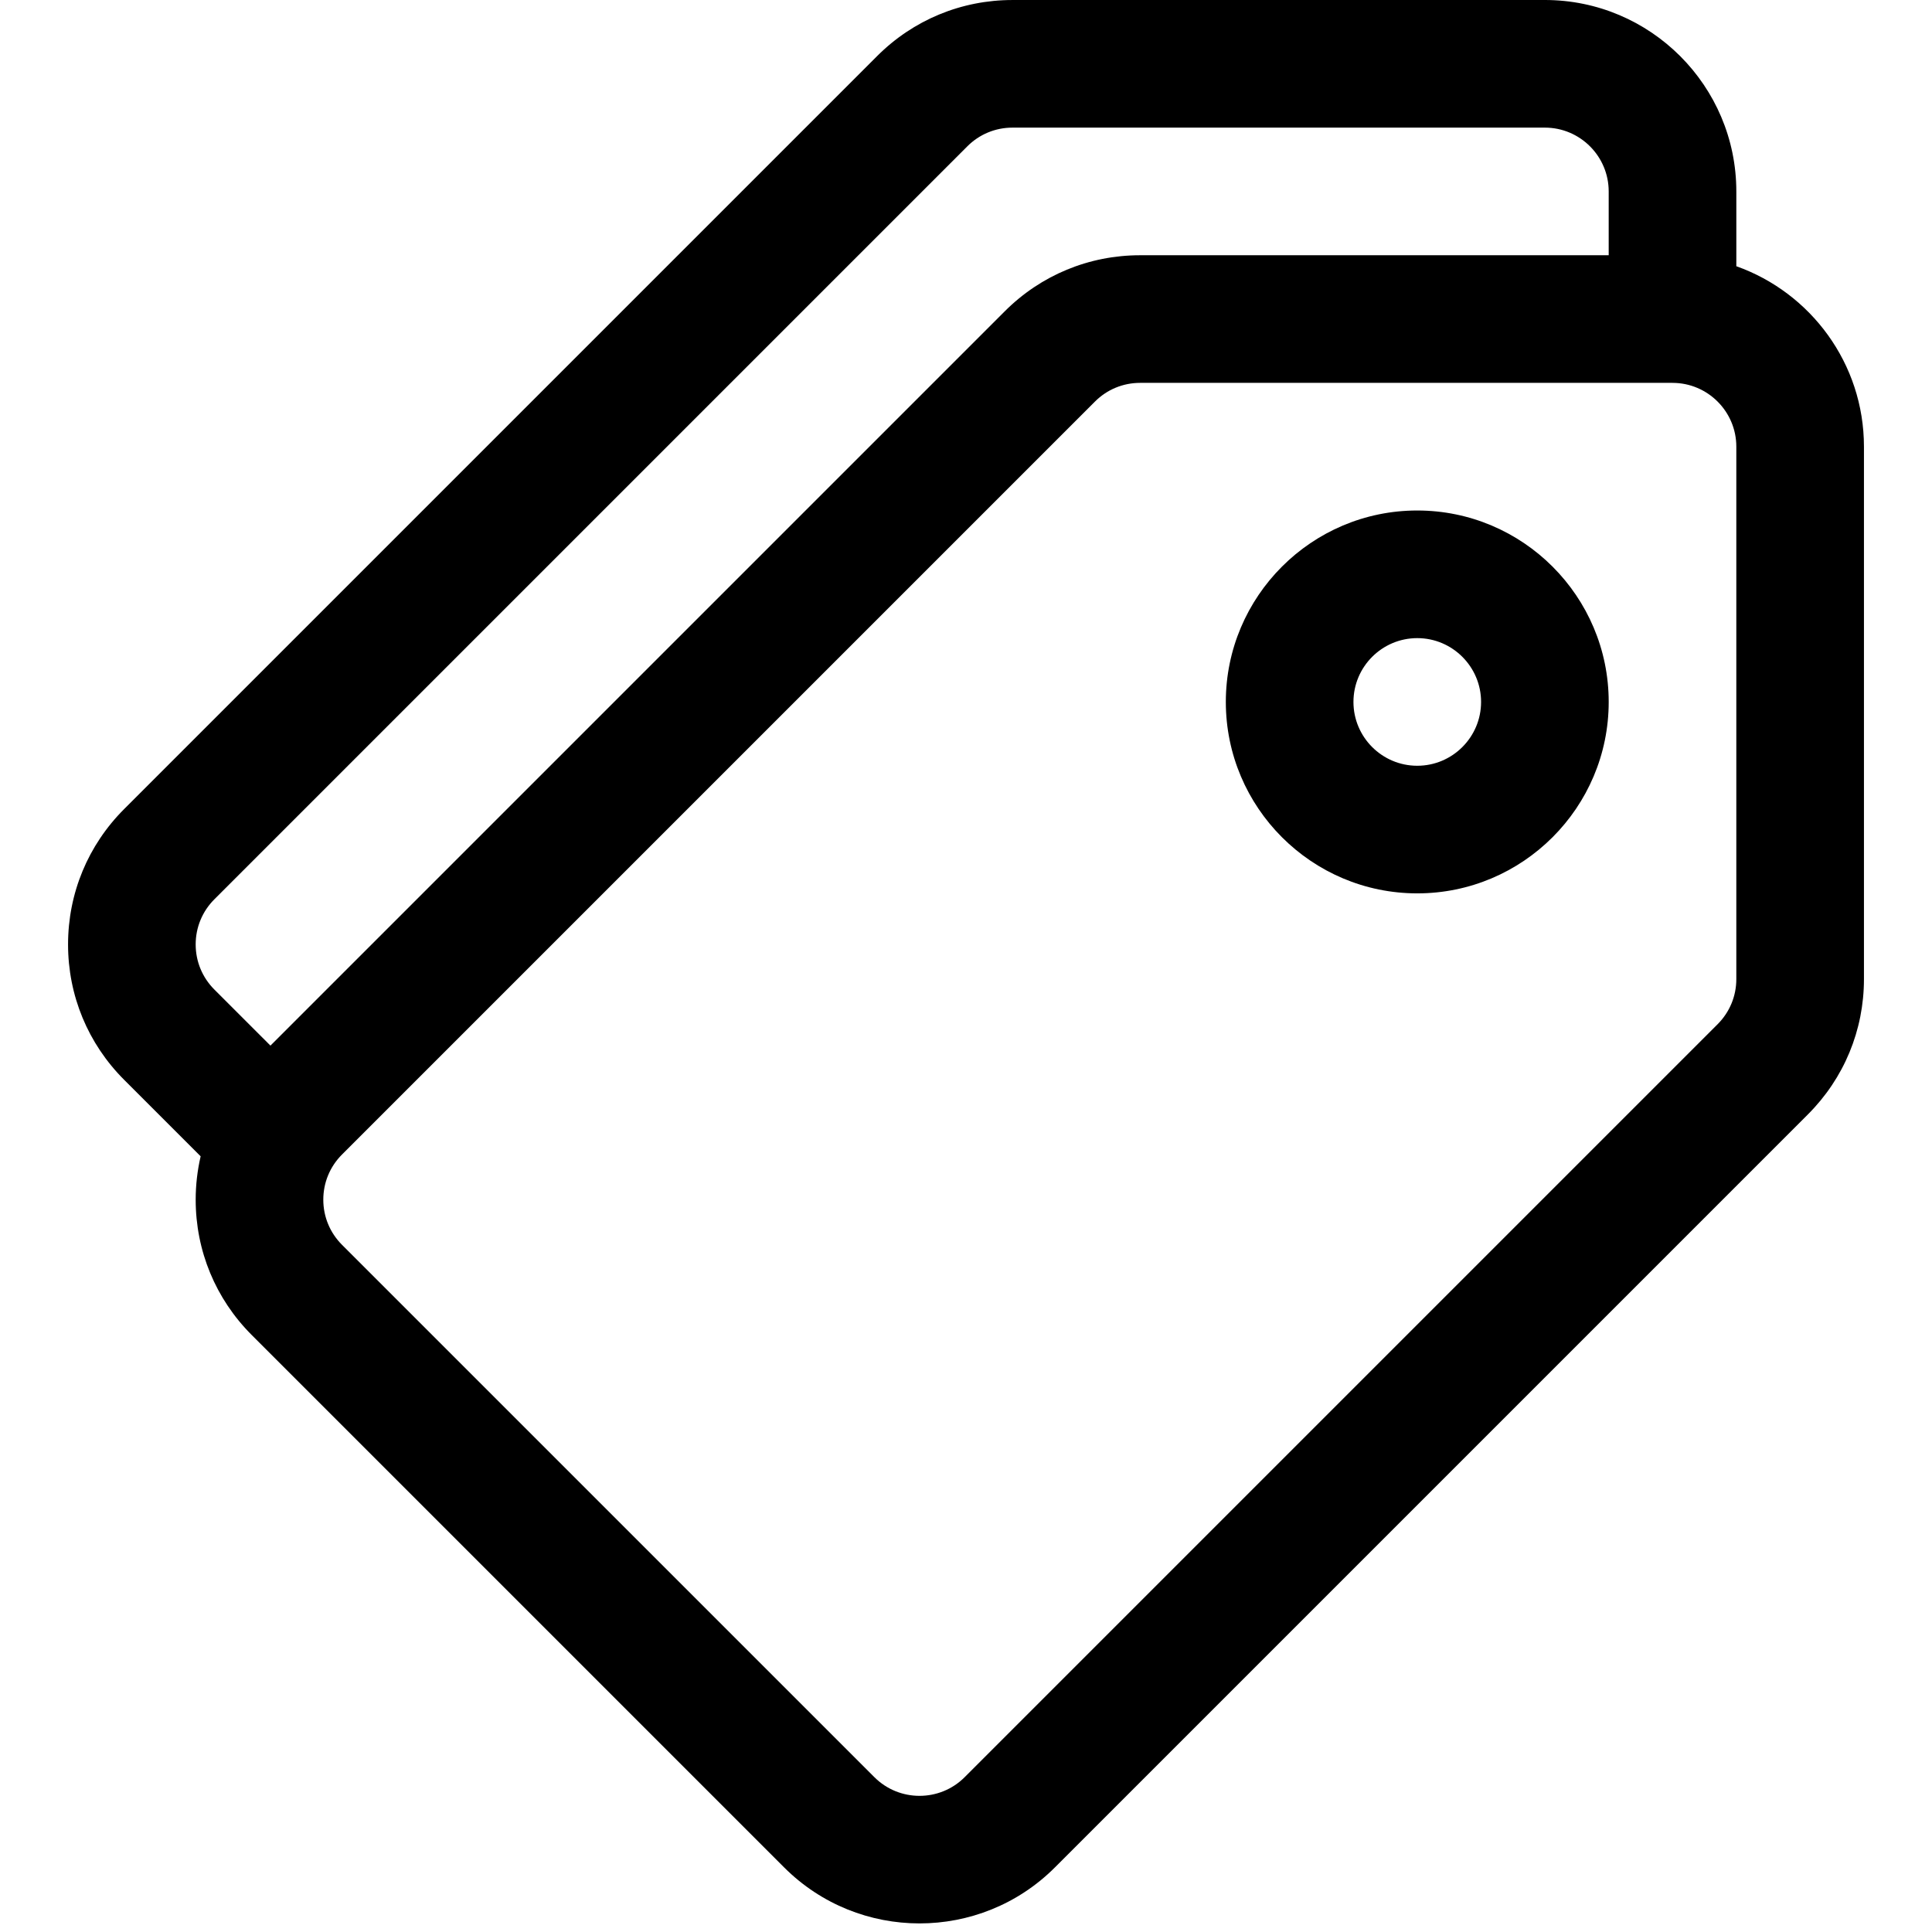 <!-- Generated by IcoMoon.io -->
<svg version="1.1" xmlns="http://www.w3.org/2000/svg" width="512" height="512" viewBox="0 0 512 512">
<path  d="M409.412 0c27.974 0 50.733 22.759 50.733 50.733v0 19.82c19.682 6.981 33.822 25.778 33.822 47.824v0 141.090c0 13.551-5.277 26.291-14.861 35.874v0l-199.549 199.549c-9.89 9.891-22.882 14.836-35.873 14.836s-25.983-4.945-35.873-14.834v0l-141.093-141.090c-9.583-9.582-14.861-22.322-14.861-35.874 0-3.918 0.455-7.767 1.314-11.493v0l-20.276-20.276c-9.583-9.582-14.861-22.322-14.861-35.874s5.277-26.292 14.861-35.874v0l199.547-199.548c9.582-9.583 22.321-14.861 35.874-14.861v0zM443.233 101.464h-141.094c-4.518 0-8.764 1.76-11.959 4.953v0l-199.548 199.549c-3.194 3.195-4.954 7.441-4.954 11.959s1.76 8.765 4.954 11.959v0l141.094 141.090c6.593 6.592 17.32 6.594 23.915 0v0l199.549-199.549c3.193-3.195 4.954-7.442 4.954-11.959v0-141.090c0-9.325-7.587-16.91-16.911-16.91v0zM409.411 33.822h-141.094c-4.518 0-8.764 1.76-11.959 4.953v0l-199.548 199.548c-3.194 3.196-4.954 7.441-4.954 11.958s1.76 8.765 4.954 11.959v0l14.861 14.858 194.594-194.595c9.582-9.583 22.322-14.861 35.874-14.861v0h124.183v-16.91c0-9.325-7.586-16.91-16.911-16.91v0zM375.59 135.287c27.974 0 50.733 22.758 50.733 50.732s-22.759 50.733-50.733 50.733c-27.974 0-50.733-22.758-50.733-50.733s22.759-50.733 50.733-50.733zM375.59 169.11c-9.325 0-16.911 7.586-16.911 16.911s7.586 16.911 16.911 16.911c9.325 0 16.911-7.586 16.911-16.911s-7.586-16.911-16.911-16.911z"></path>
</svg>
